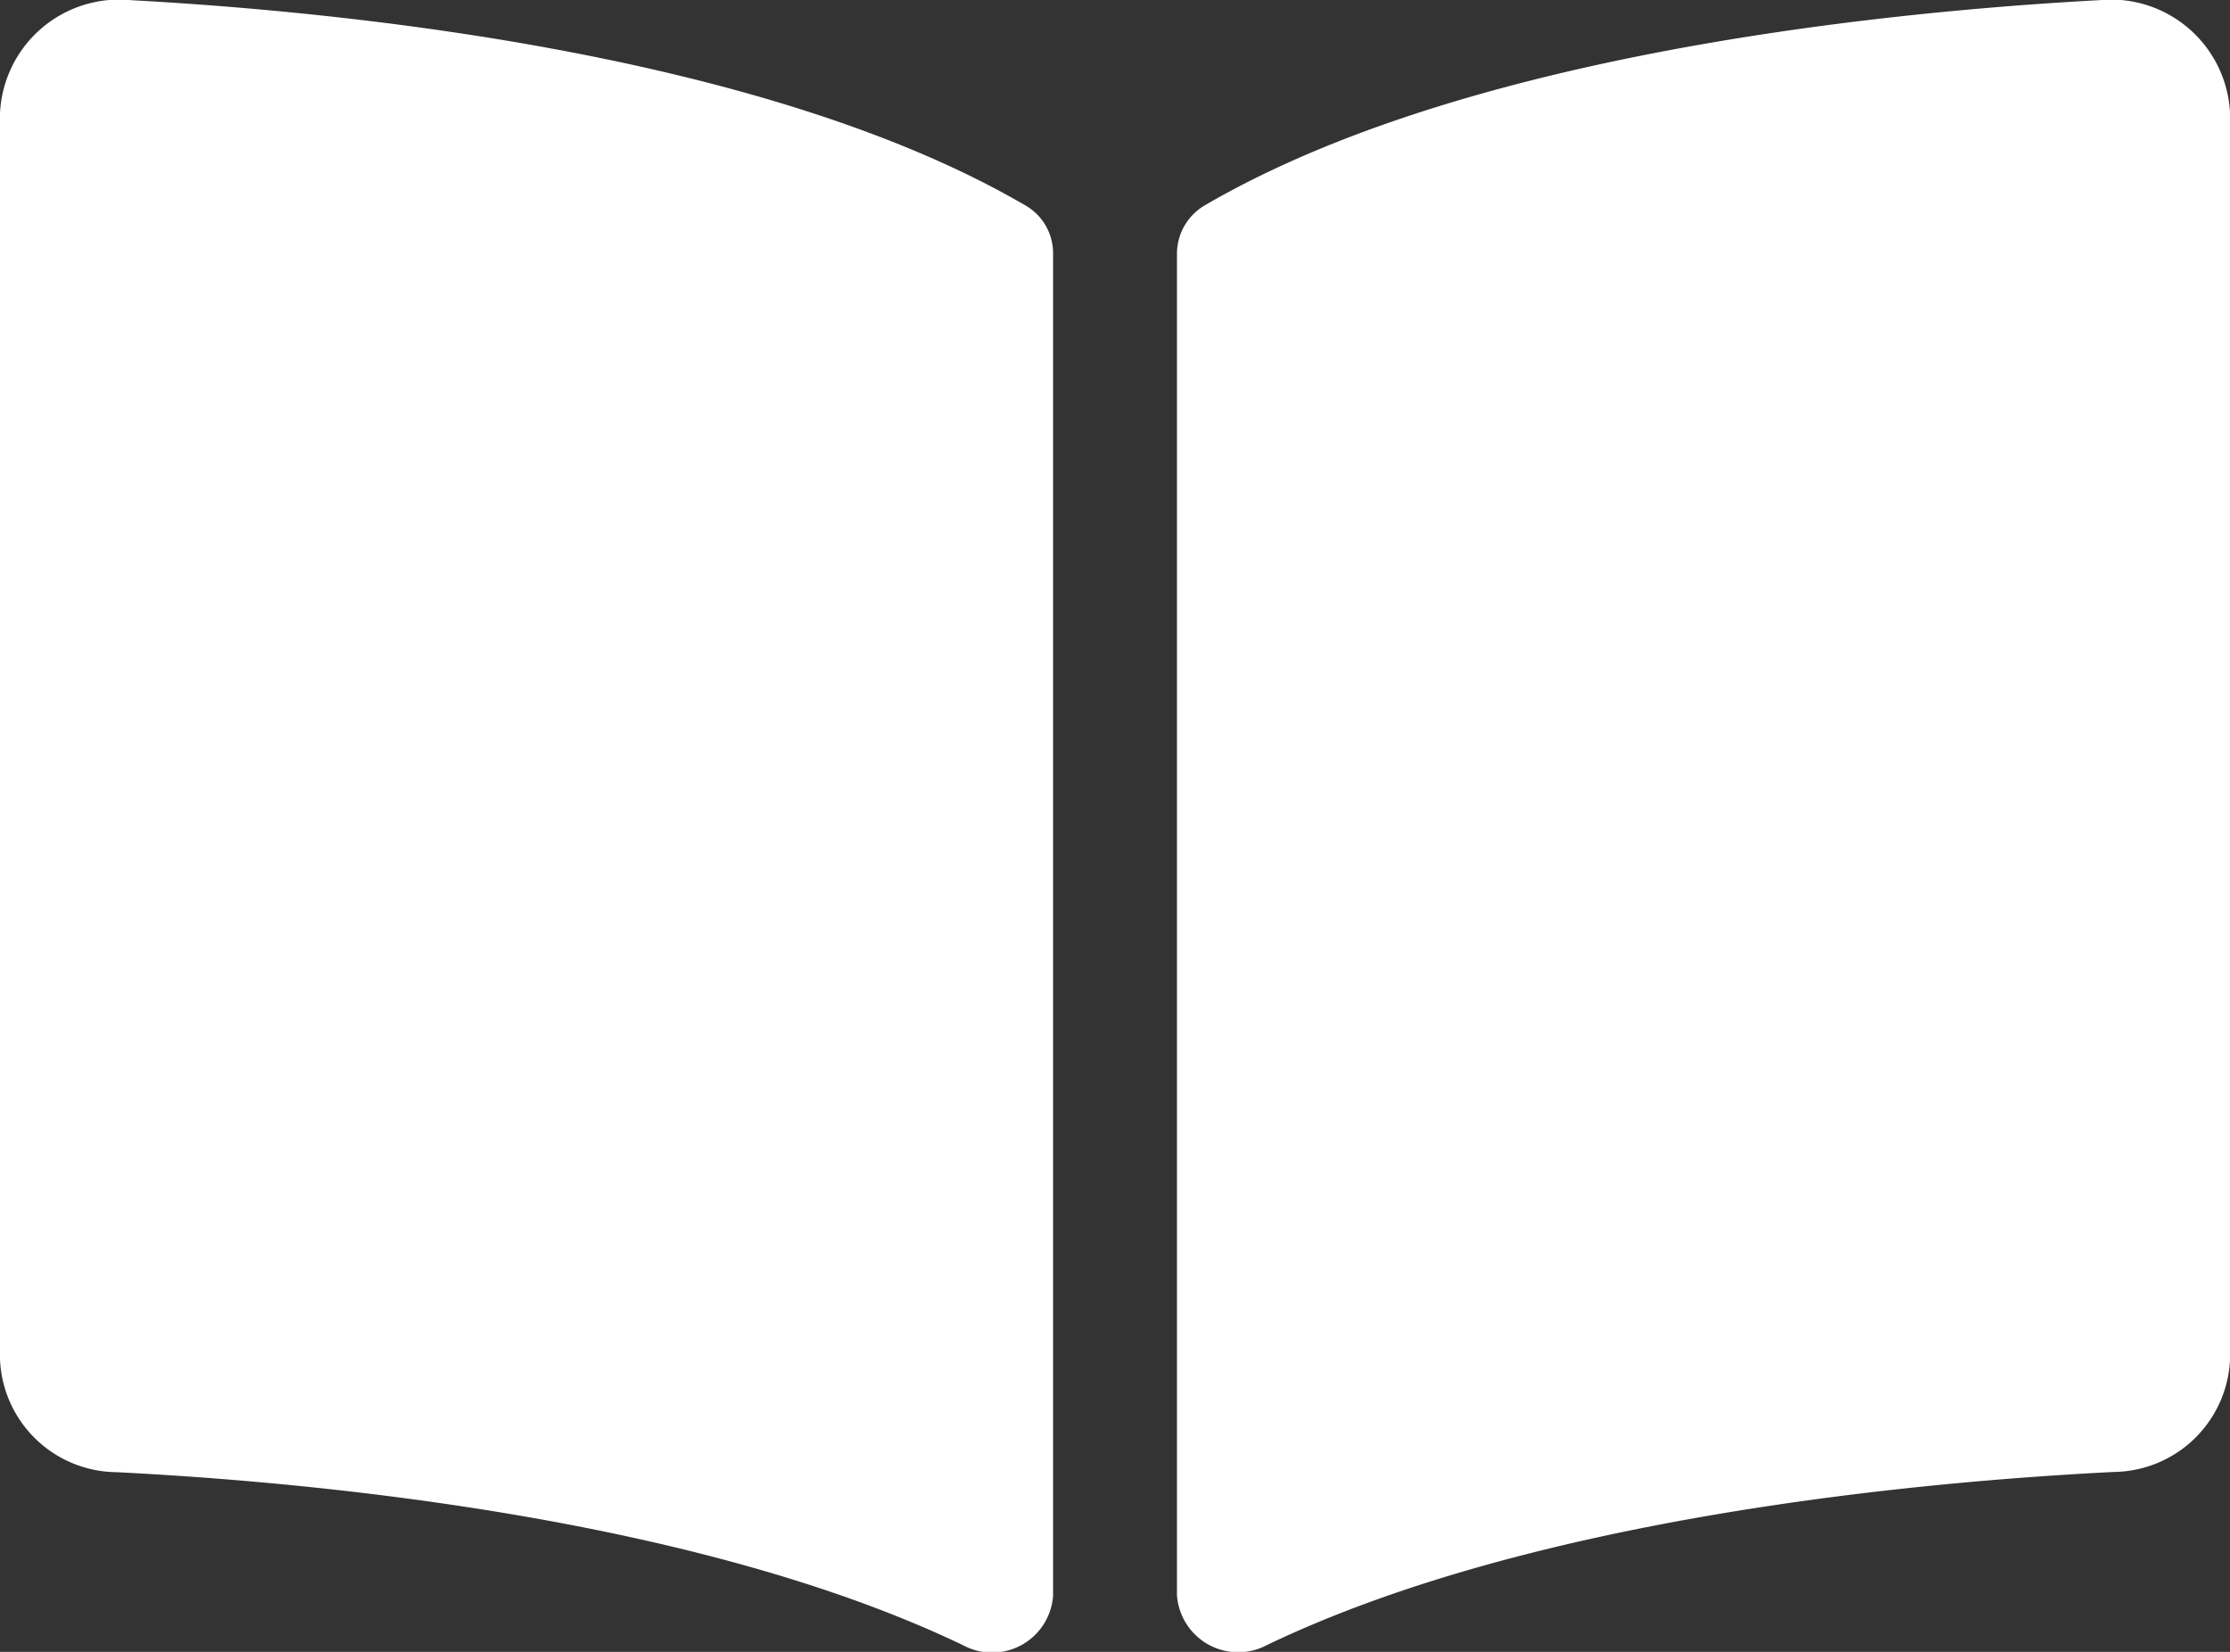 <svg xmlns="http://www.w3.org/2000/svg" width="40.499" height="30" viewBox="0 0 40.499 30">
  <rect x="0" y="0" width="40.499" height="30" fill="#333333" stroke="none"/>
  <path id="Icon_awesome-book-open" data-name="Icon awesome-book-open" d="M38.125,2.253c-3.853.208-11.512.966-16.239,3.723a1.019,1.019,0,0,0-.511.882V31.224a1.114,1.114,0,0,0,1.637.9c4.864-2.332,11.9-2.968,15.377-3.142A2.139,2.139,0,0,0,40.5,26.932V4.309a2.165,2.165,0,0,0-2.374-2.056ZM18.614,5.976C13.887,3.22,6.228,2.462,2.375,2.253A2.166,2.166,0,0,0,0,4.309V26.933a2.138,2.138,0,0,0,2.111,2.053c3.48.174,10.518.811,15.382,3.144a1.11,1.11,0,0,0,1.632-.9V6.846A1,1,0,0,0,18.614,5.976Z" transform="translate(0 -2.25)" fill="#fff"/>
</svg>
